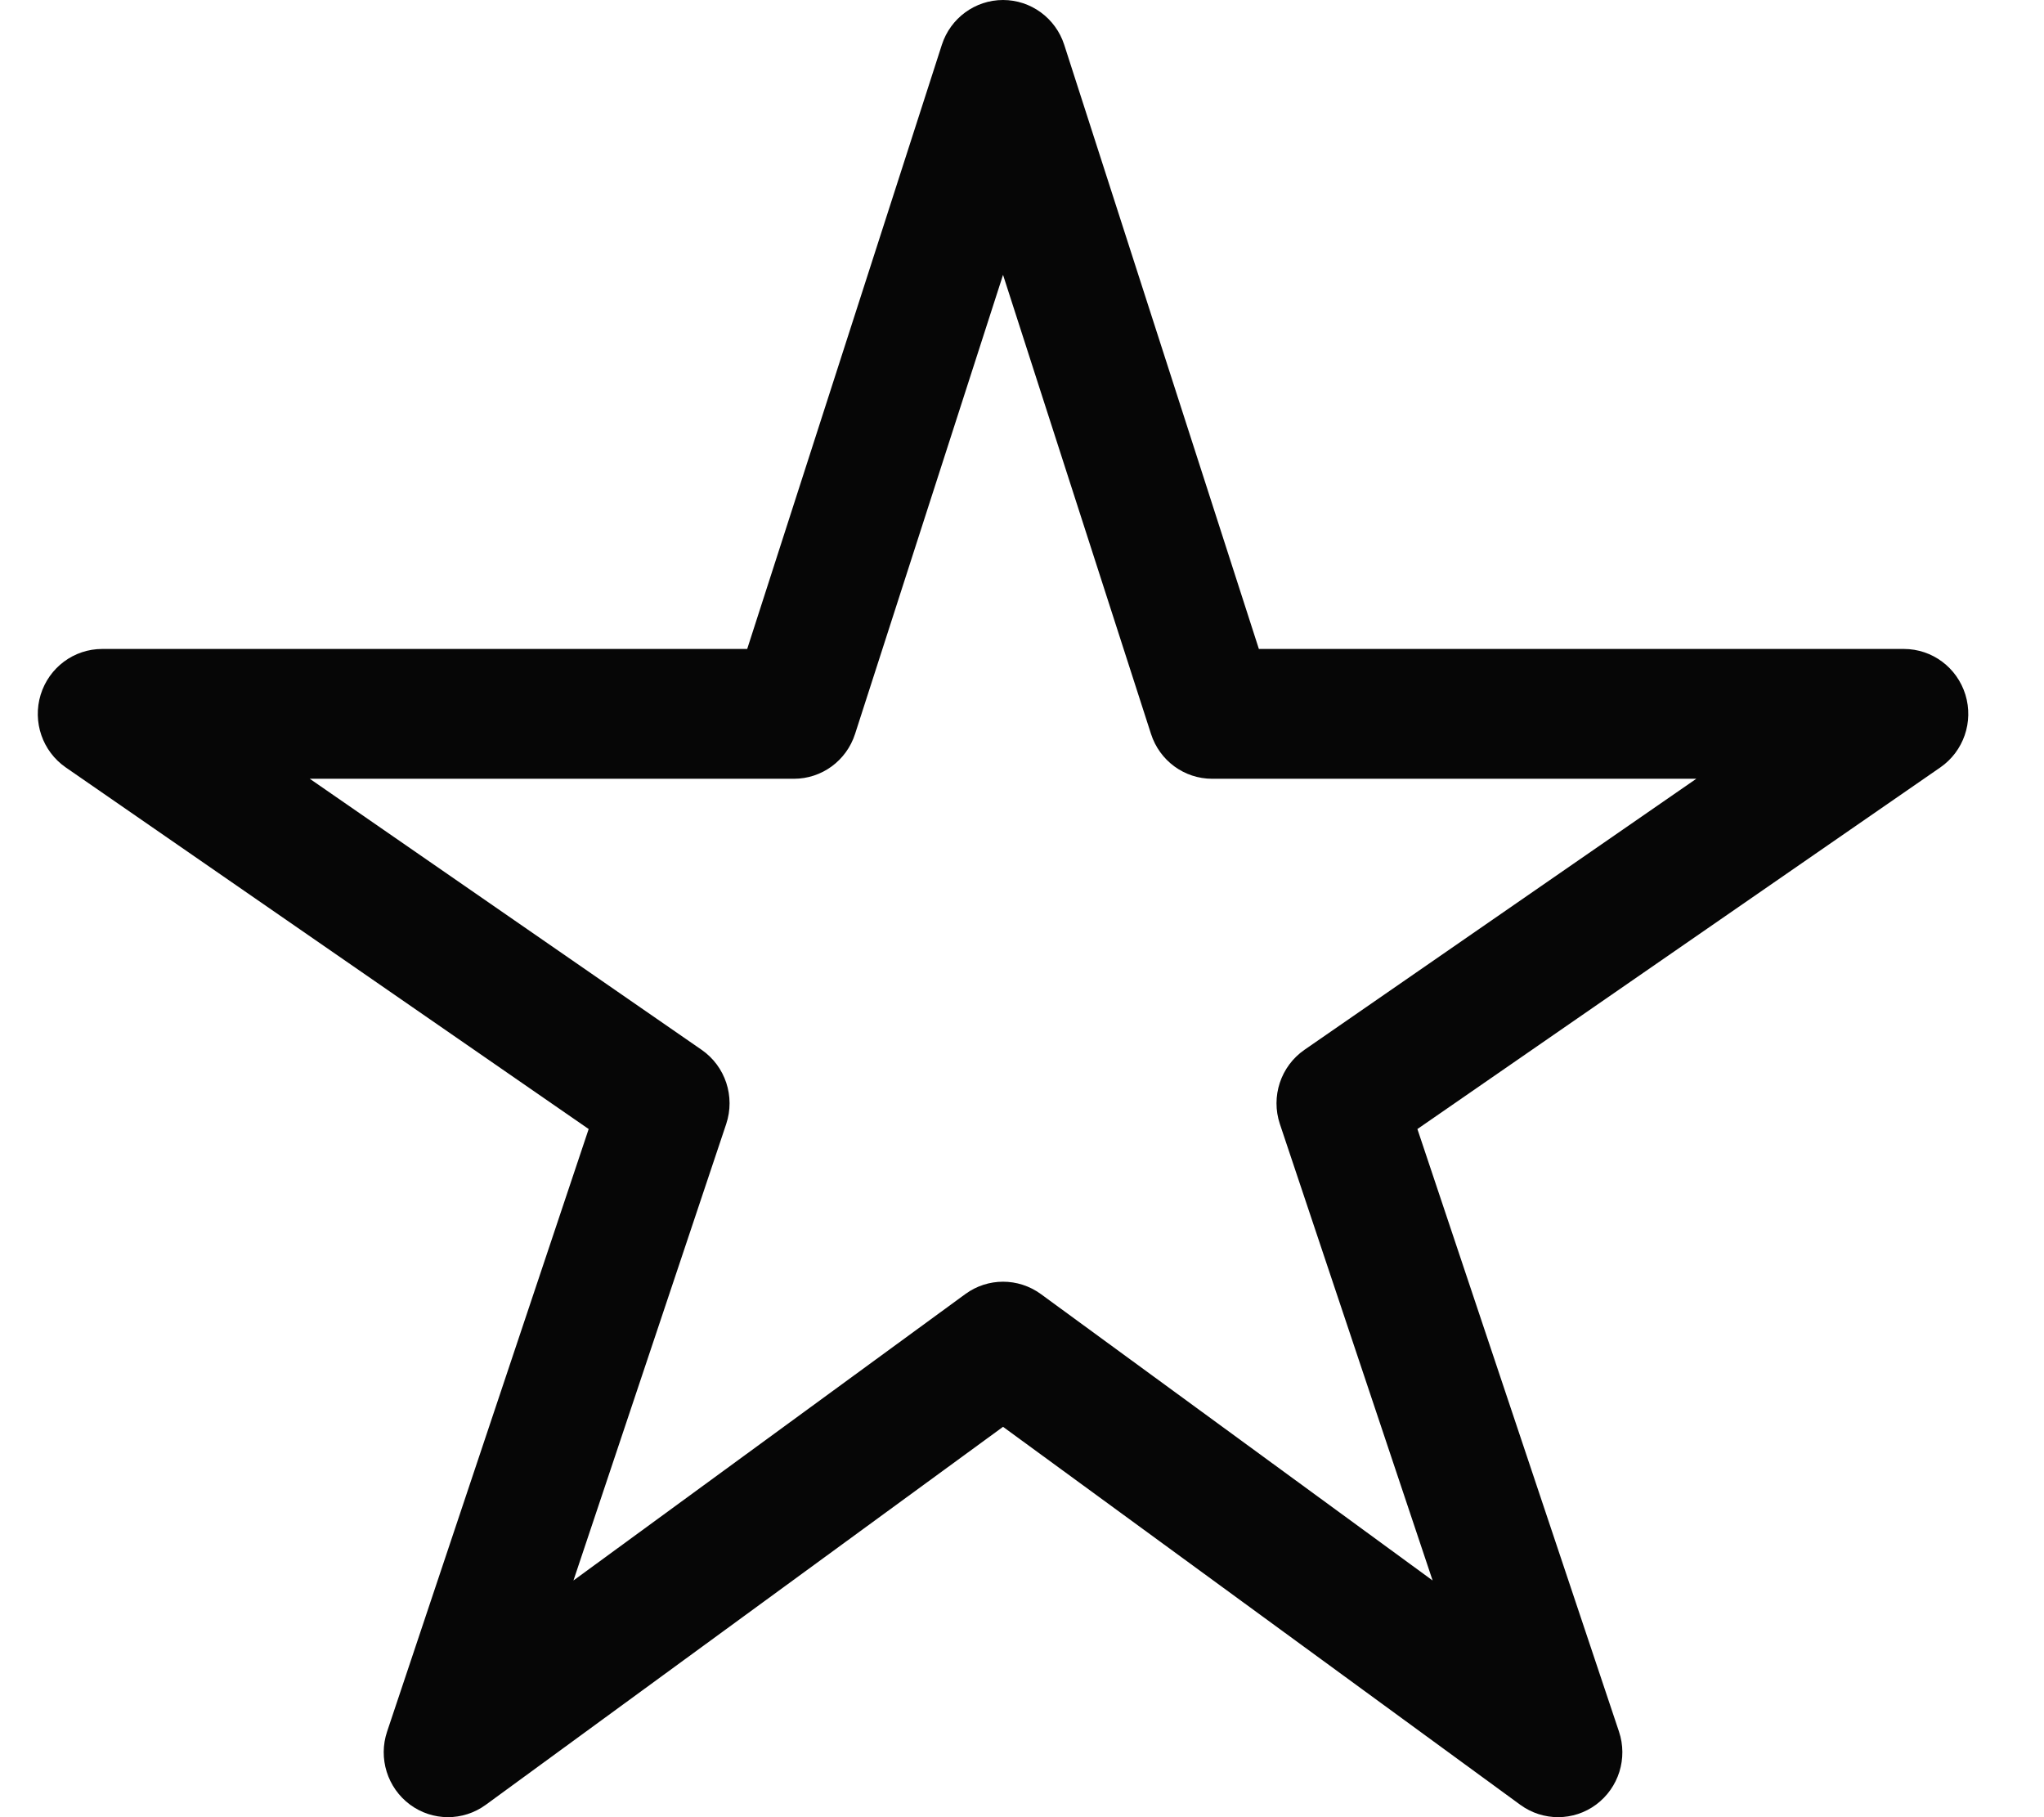 <svg width="18" height="16" viewBox="0 0 18 16" fill="none" xmlns="http://www.w3.org/2000/svg">
<path fill-rule="evenodd" clip-rule="evenodd" d="M8.833 0C9.078 0 9.296 0.159 9.372 0.395L11.086 5.714H16.766C17.015 5.714 17.234 5.877 17.308 6.117C17.381 6.356 17.292 6.615 17.087 6.757L12.482 9.941L14.257 15.246C14.336 15.481 14.255 15.741 14.056 15.889C13.858 16.036 13.588 16.037 13.388 15.891L8.833 12.563L4.278 15.891C4.078 16.037 3.808 16.036 3.61 15.889C3.411 15.741 3.33 15.481 3.409 15.246L5.184 9.941L0.579 6.757C0.374 6.615 0.285 6.356 0.358 6.117C0.432 5.877 0.651 5.714 0.9 5.714H6.58L8.294 0.395C8.37 0.159 8.588 0 8.833 0ZM8.833 2.42L7.53 6.462C7.454 6.698 7.237 6.857 6.991 6.857H2.728L6.178 9.243C6.388 9.388 6.476 9.655 6.395 9.897L5.05 13.916L8.501 11.394C8.699 11.249 8.967 11.249 9.166 11.394L12.616 13.916L11.271 9.897C11.19 9.655 11.278 9.388 11.488 9.243L14.938 6.857H10.675C10.429 6.857 10.212 6.698 10.136 6.462L8.833 2.42Z" fill="#060606"/>
</svg>
